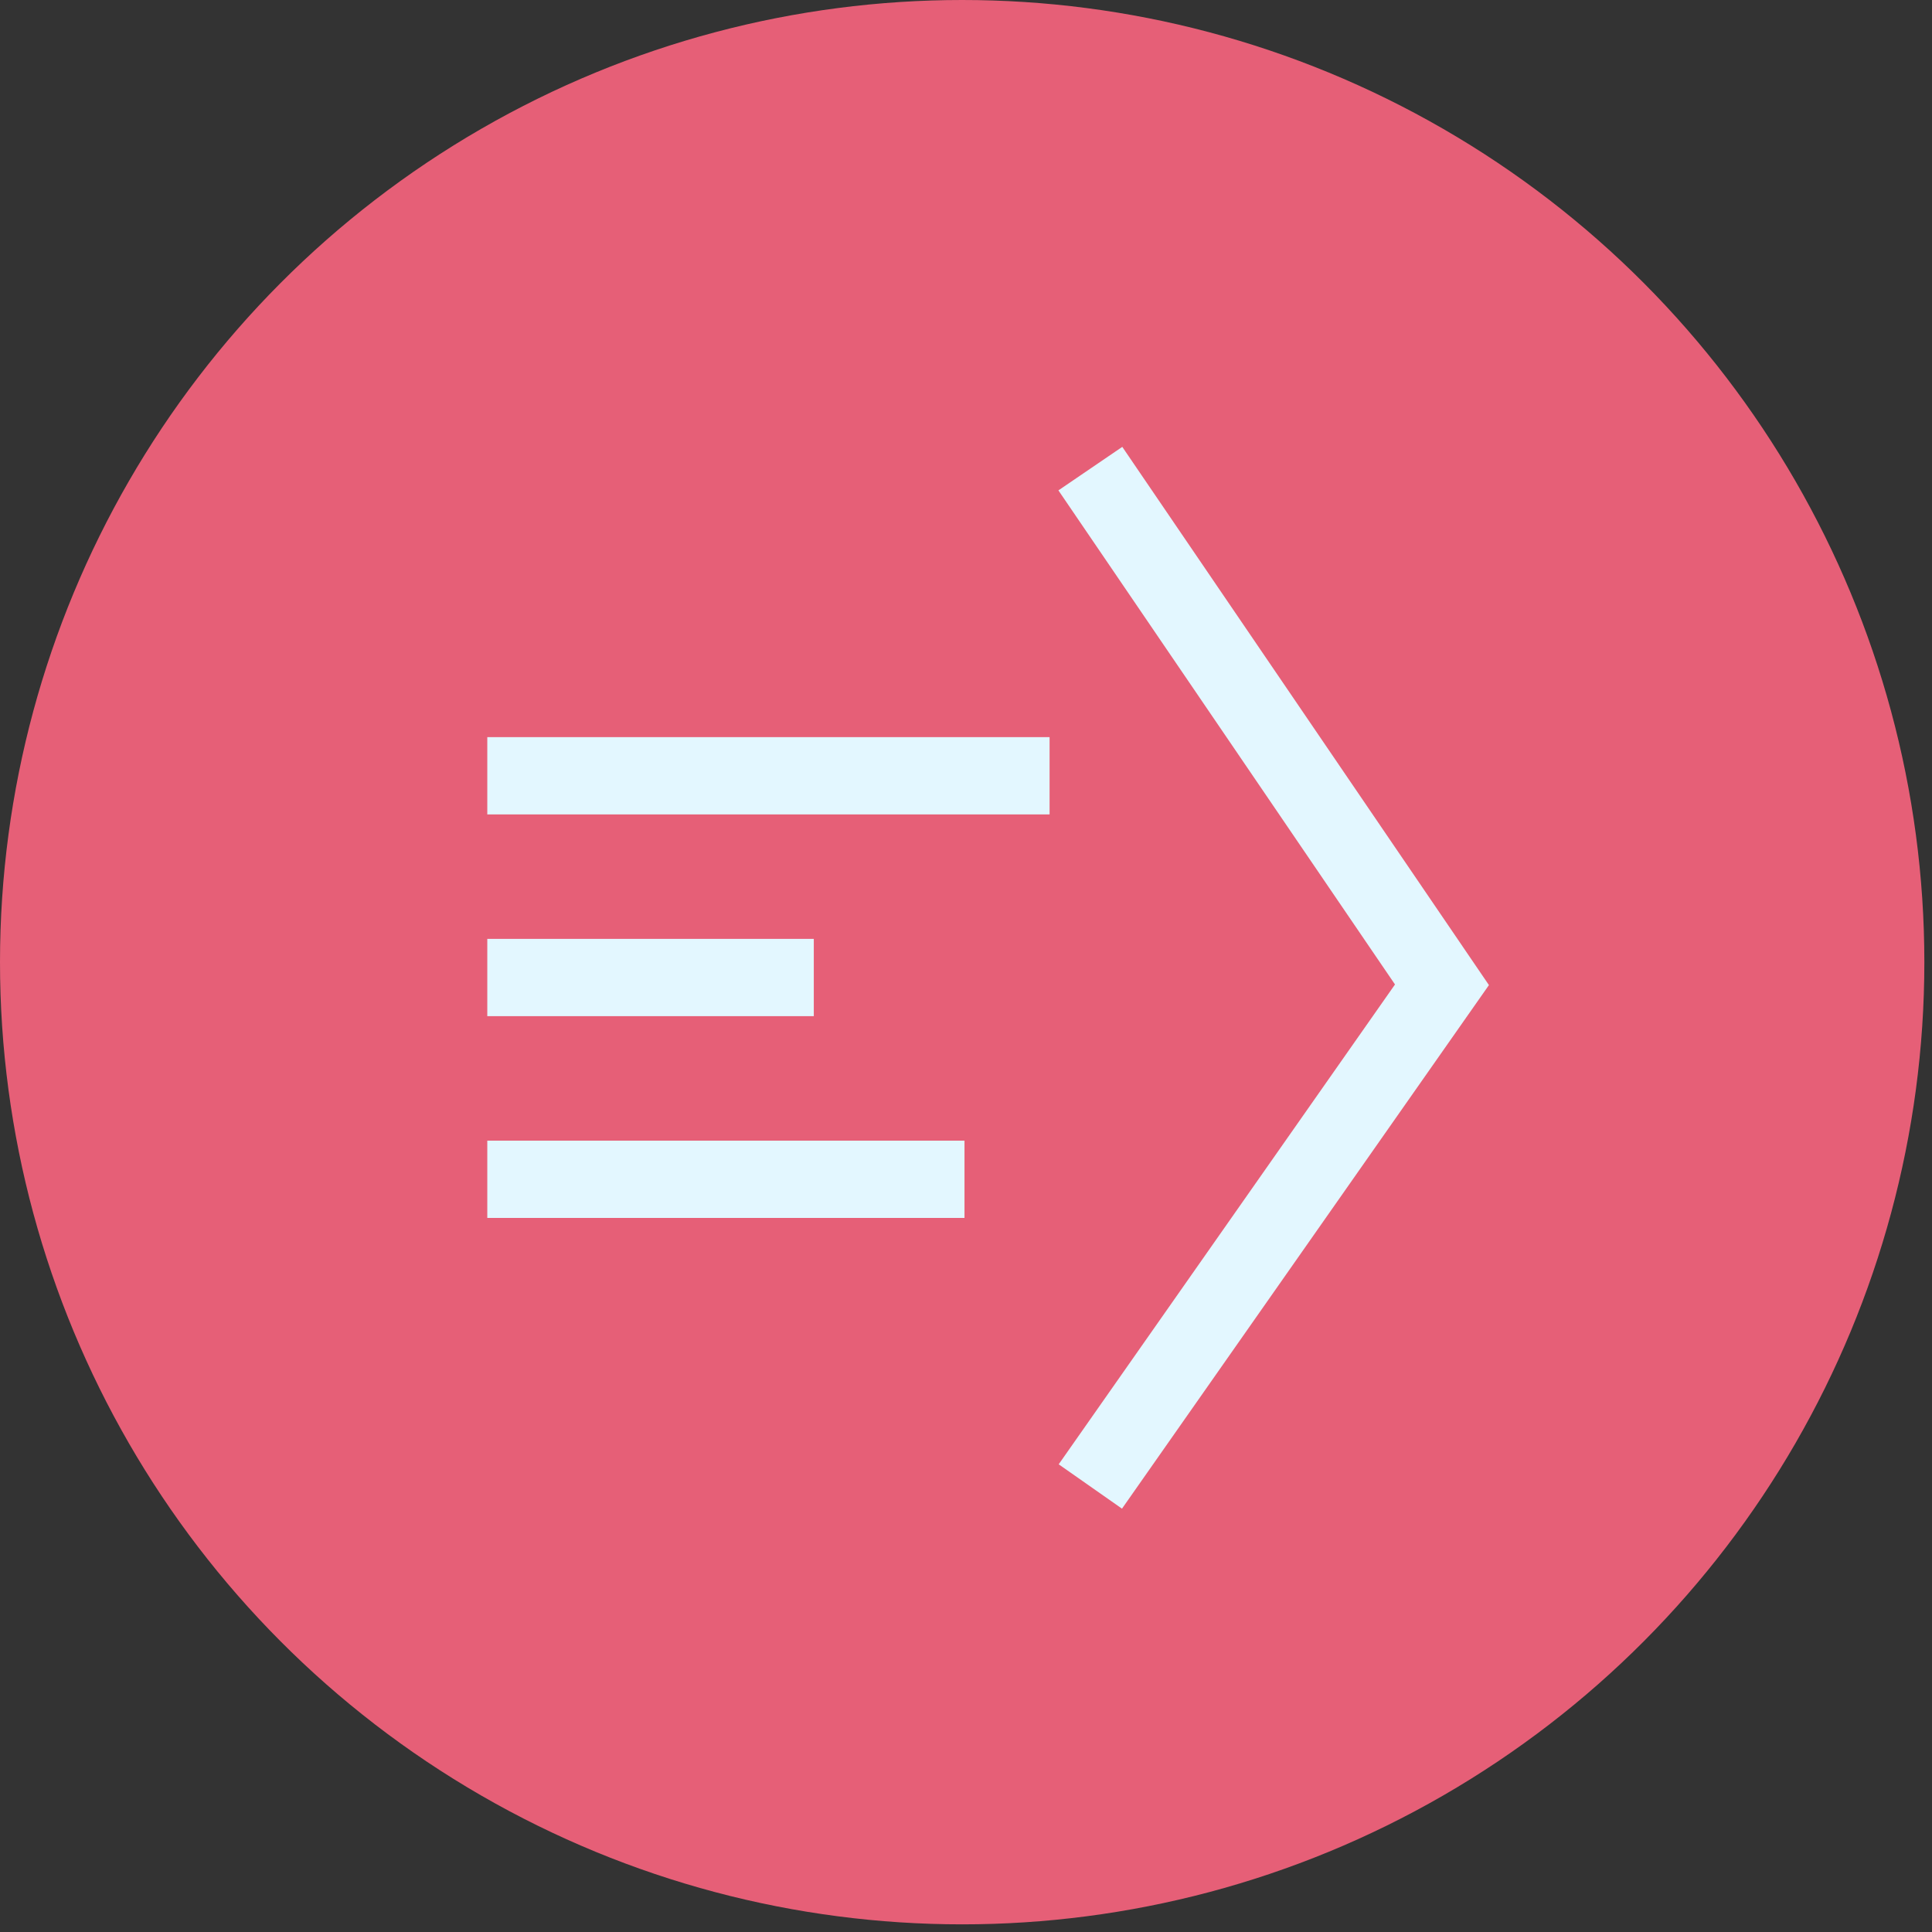 <?xml version="1.0" encoding="UTF-8" standalone="no"?>
<svg width="50px" height="50px" viewBox="0 0 50 50" version="1.1" xmlns="http://www.w3.org/2000/svg" xmlns:xlink="http://www.w3.org/1999/xlink" xmlns:sketch="http://www.bohemiancoding.com/sketch/ns">
    <rect x="0" y="0" width="50" height="50" fill="#333333" stroke="none"/>
    <!-- Generator: Sketch 3.4 (15575) - http://www.bohemiancoding.com/sketch -->
    <title>icon-steps</title>
    <desc>Created with Sketch.</desc>
    <defs></defs>
    <g id="Page-1" stroke="none" stroke-width="1" fill="none" fill-rule="evenodd" sketch:type="MSPage">
        <g id="icon-steps" sketch:type="MSLayerGroup">
            <ellipse id="Oval-5-Copy" fill="#E65F77" sketch:type="MSShapeGroup" cx="24.901" cy="24.901" rx="24.901" ry="24.901"></ellipse>
            <path d="M27.163,20.077 L12.611,20.077 M21.061,25.298 L12.611,25.298 M24.961,30.52 L12.611,30.52" id="Stroke-1" stroke="#E3F7FF" stroke-width="2" sketch:type="MSShapeGroup"></path>
            <path d="M28.218,12.128 L37.318,25.486 L28.218,38.47" id="Stroke-2" stroke="#E3F7FF" stroke-width="2" sketch:type="MSShapeGroup"></path>
        </g>
    </g>
</svg>
